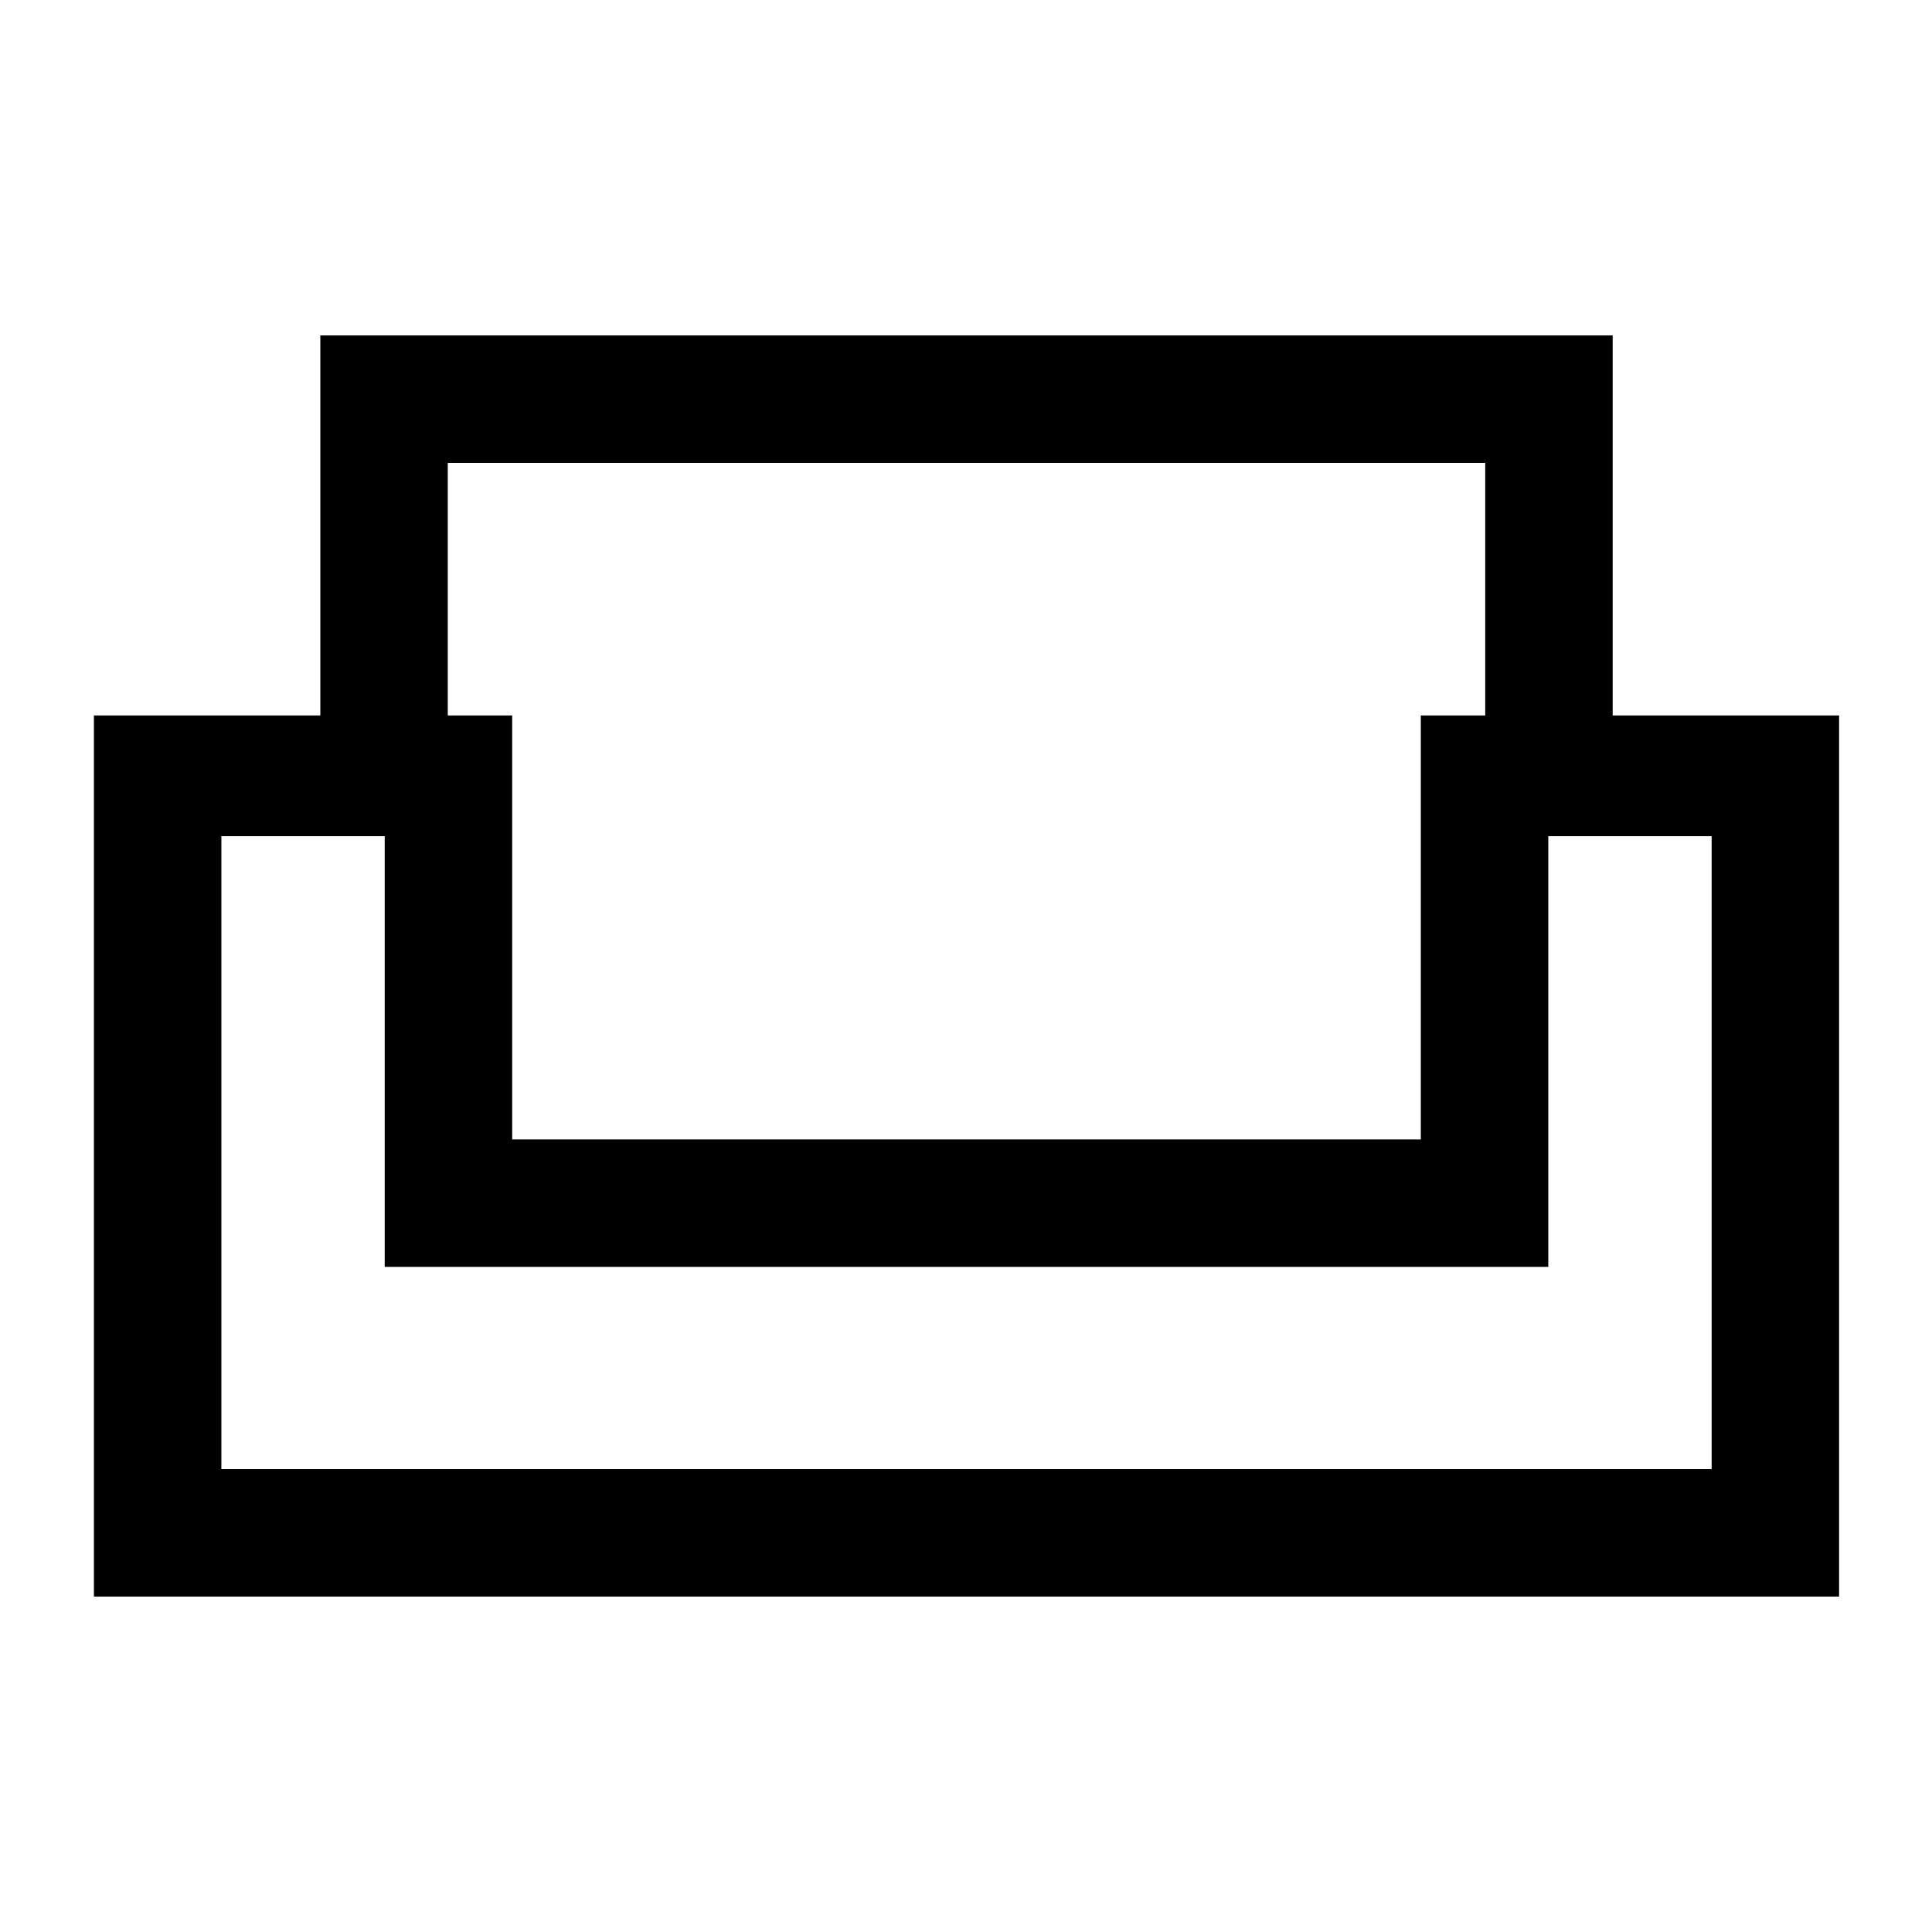 <svg xmlns="http://www.w3.org/2000/svg" height="40" viewBox="0 -960 960 960" width="40"><path d="M46.67-166.67V-604.5h112.5v-188.83h642.16v188.83h112.5v437.83H46.67ZM254.5-393.83H706V-604.5h32V-730H222.5v125.5h32v210.67ZM110-230h740.5v-314.5h-81.17v214H191.17v-214H110V-230Zm370-100.5Zm0-63.33Zm0 63.33Z"/></svg>